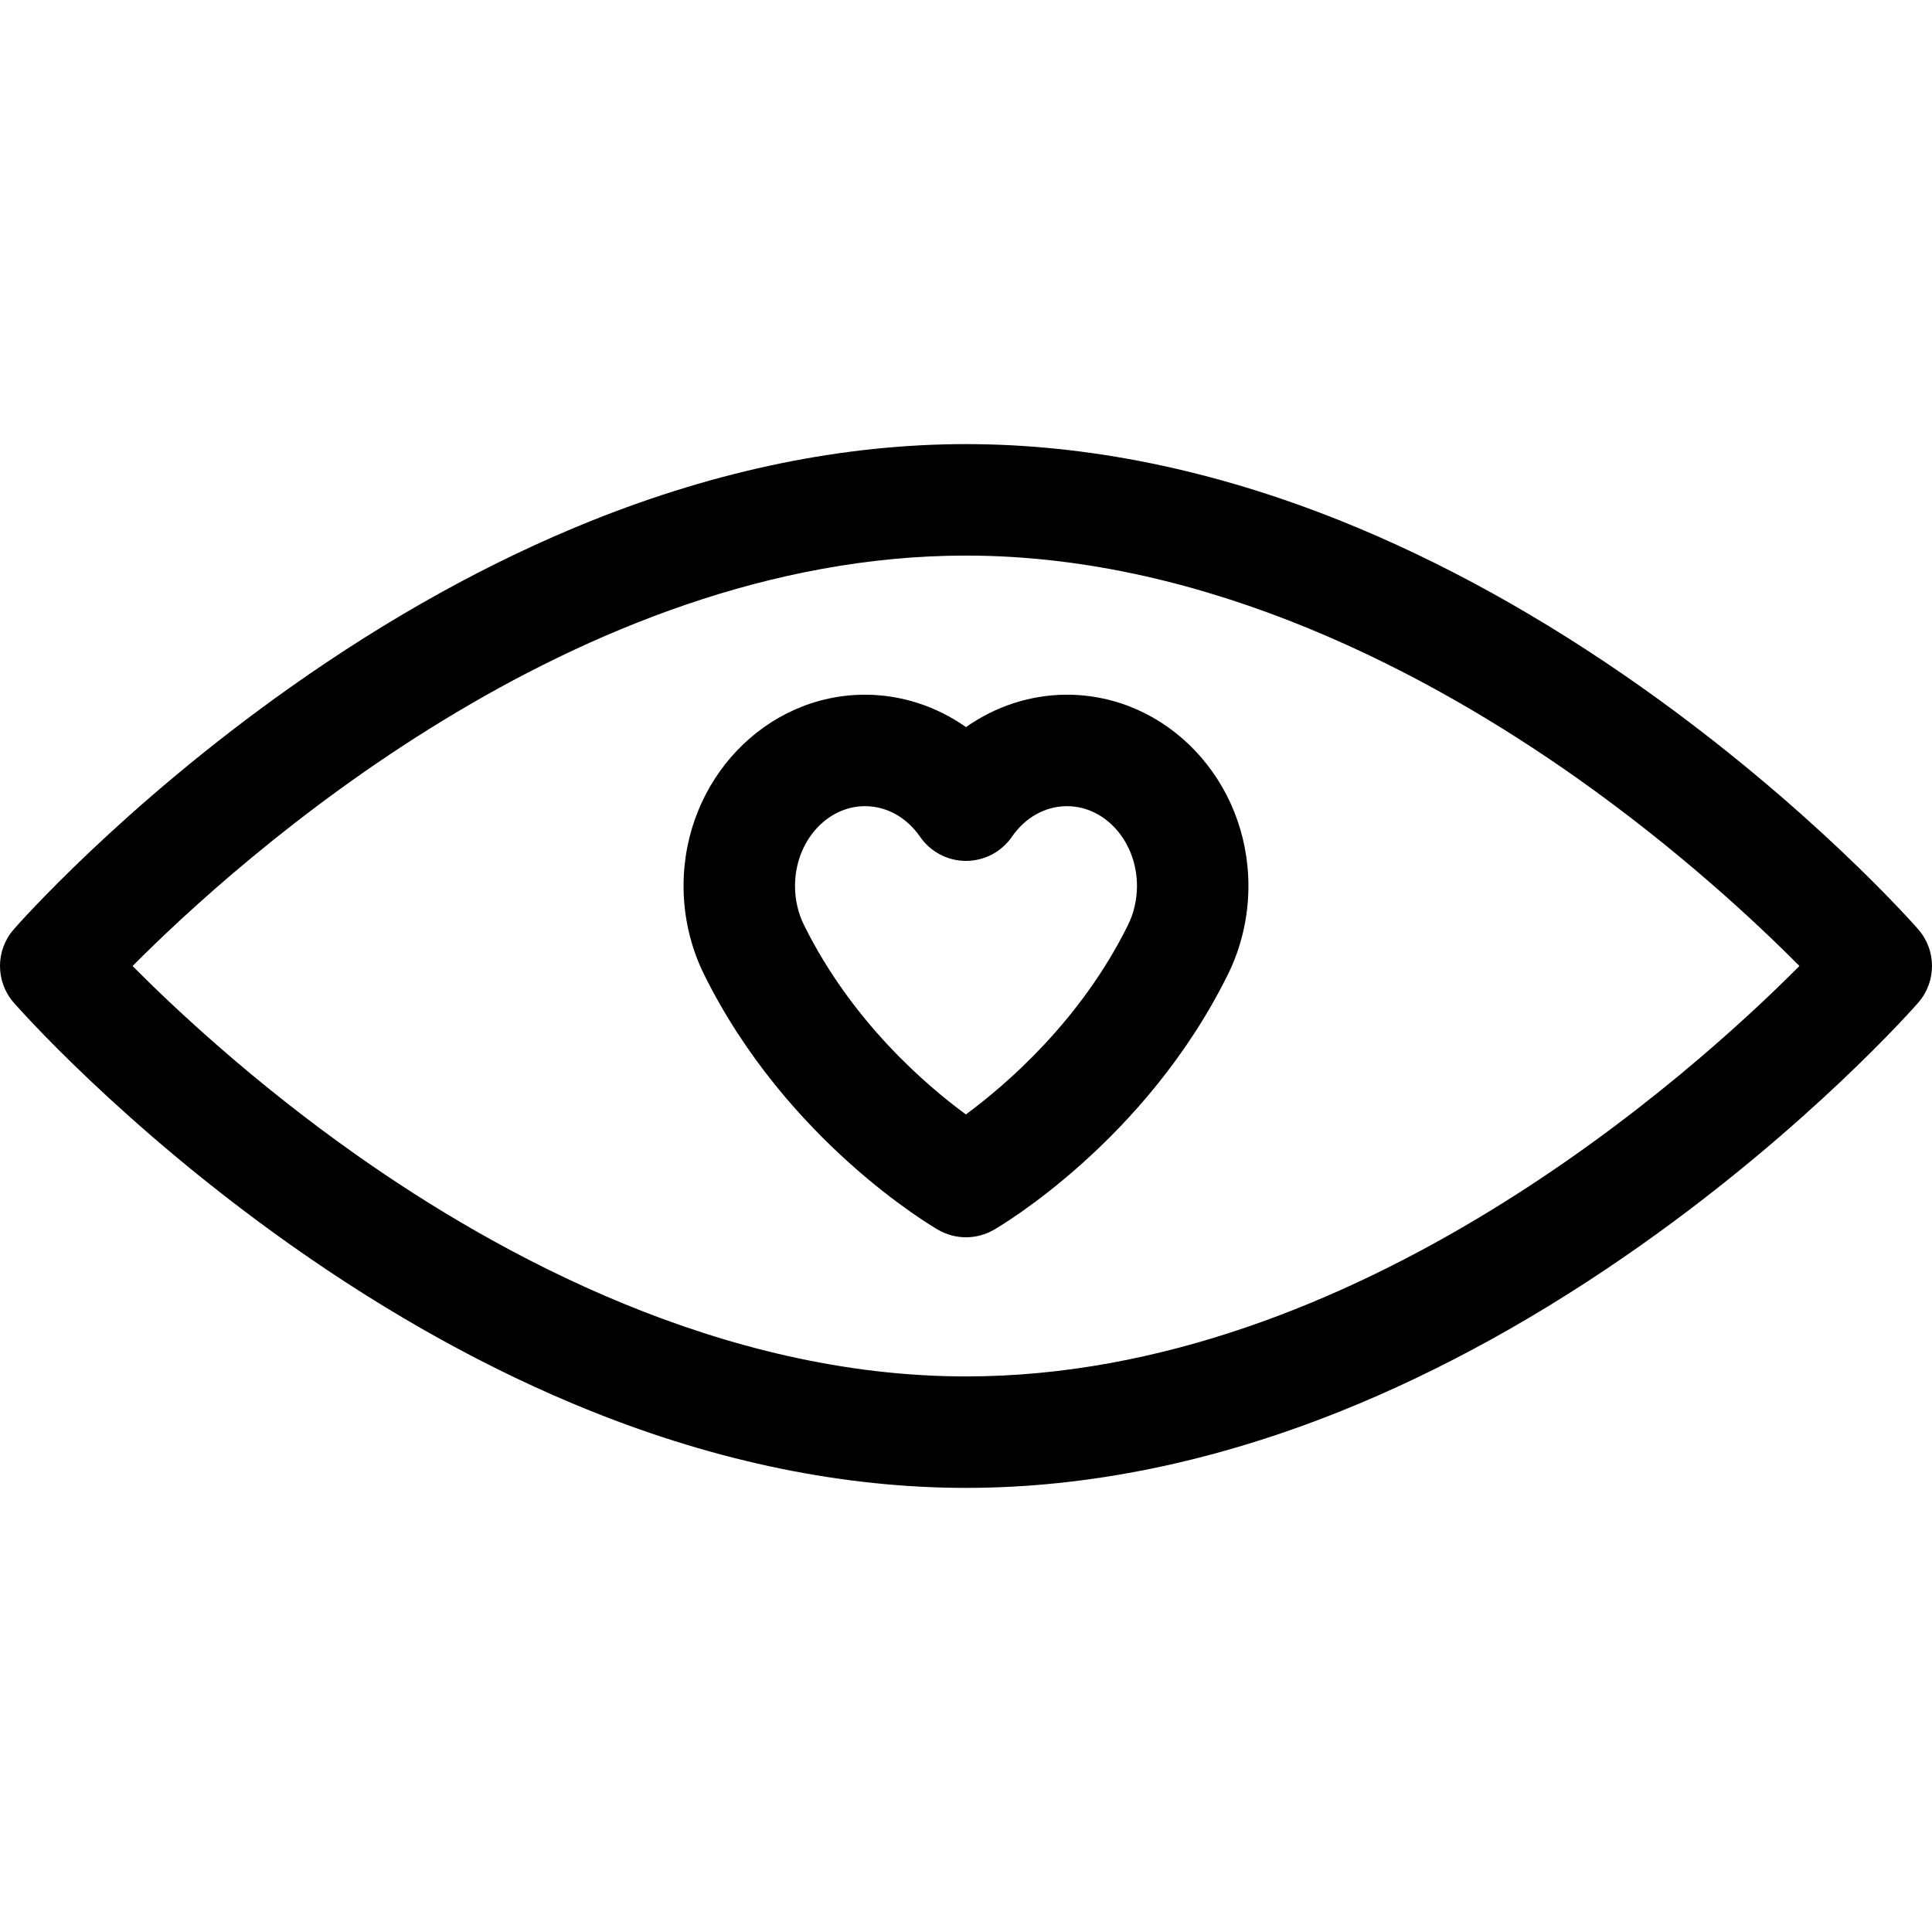 <?xml version="1.0" encoding="iso-8859-1"?>
<!-- Generator: Adobe Illustrator 19.0.0, SVG Export Plug-In . SVG Version: 6.00 Build 0)  -->
<svg version="1.1" id="Capa_1" xmlns="http://www.w3.org/2000/svg" xmlns:xlink="http://www.w3.org/1999/xlink" x="0px" y="0px"
	 viewBox="0 0 512 512" style="enable-background:new 0 0 512 512;" xml:space="preserve">
<g>
	<g>
		<path d="M508.35,246.278c-1.15-1.314-28.669-32.568-73.245-64.103c-26.286-18.597-53.105-33.44-79.708-44.115
			c-33.674-13.514-67.116-20.366-99.399-20.366c-32.282,0-65.724,6.852-99.398,20.366c-26.603,10.675-53.421,25.517-79.708,44.115
			C32.319,213.71,4.799,244.965,3.65,246.278c-4.867,5.567-4.867,13.875,0,19.442c1.15,1.314,28.669,32.568,73.245,64.103
			c26.286,18.597,53.104,33.44,79.708,44.116c33.674,13.514,67.116,20.366,99.398,20.366c32.283,0,65.724-6.852,99.399-20.366
			c26.603-10.676,53.421-25.518,79.708-44.116c44.575-31.535,72.095-62.79,73.245-64.103
			C513.216,260.153,513.216,251.845,508.35,246.278z M255.999,364.766c-64.696,0-123.511-31.89-161.458-58.642
			c-27.395-19.312-48.214-38.839-59.411-50.12c28.164-28.325,117.29-108.771,220.869-108.771c64.696,0,123.511,31.89,161.459,58.641
			c27.392,19.31,48.212,38.836,59.412,50.12C448.704,284.319,359.578,364.766,255.999,364.766z"/>
	</g>
</g>
<g>
	<g>
		<path d="M282.752,184.106c-9.62,0-18.926,3.069-26.755,8.583c-7.829-5.514-17.135-8.583-26.754-8.583
			c-26.52,0-48.095,22.74-48.095,50.69c0,8.183,1.895,16.318,5.467,23.5c21.84,44.14,60.384,66.689,62.014,67.628
			c2.28,1.313,4.824,1.969,7.368,1.969c2.543,0,5.087-0.657,7.368-1.969c1.63-0.938,40.174-23.487,62-67.6
			c3.586-7.208,5.48-15.344,5.48-23.528C330.847,206.845,309.272,184.106,282.752,184.106z M298.905,245.196
			c-12.531,25.327-32.293,42.291-42.937,50.141c-10.61-7.786-30.256-24.635-42.89-50.167c-1.564-3.143-2.39-6.731-2.39-10.373
			c0-11.664,8.324-21.152,18.556-21.152c5.716,0,11.037,2.961,14.599,8.122c2.757,3.995,7.302,6.379,12.155,6.379
			c4.853,0,9.398-2.386,12.156-6.379c3.561-5.161,8.882-8.122,14.599-8.122c10.232,0,18.556,9.489,18.556,21.152
			C301.308,238.439,300.482,242.025,298.905,245.196z"/>
	</g>
</g>
<g>
</g>
<g>
</g>
<g>
</g>
<g>
</g>
<g>
</g>
<g>
</g>
<g>
</g>
<g>
</g>
<g>
</g>
<g>
</g>
<g>
</g>
<g>
</g>
<g>
</g>
<g>
</g>
<g>
</g>
</svg>
